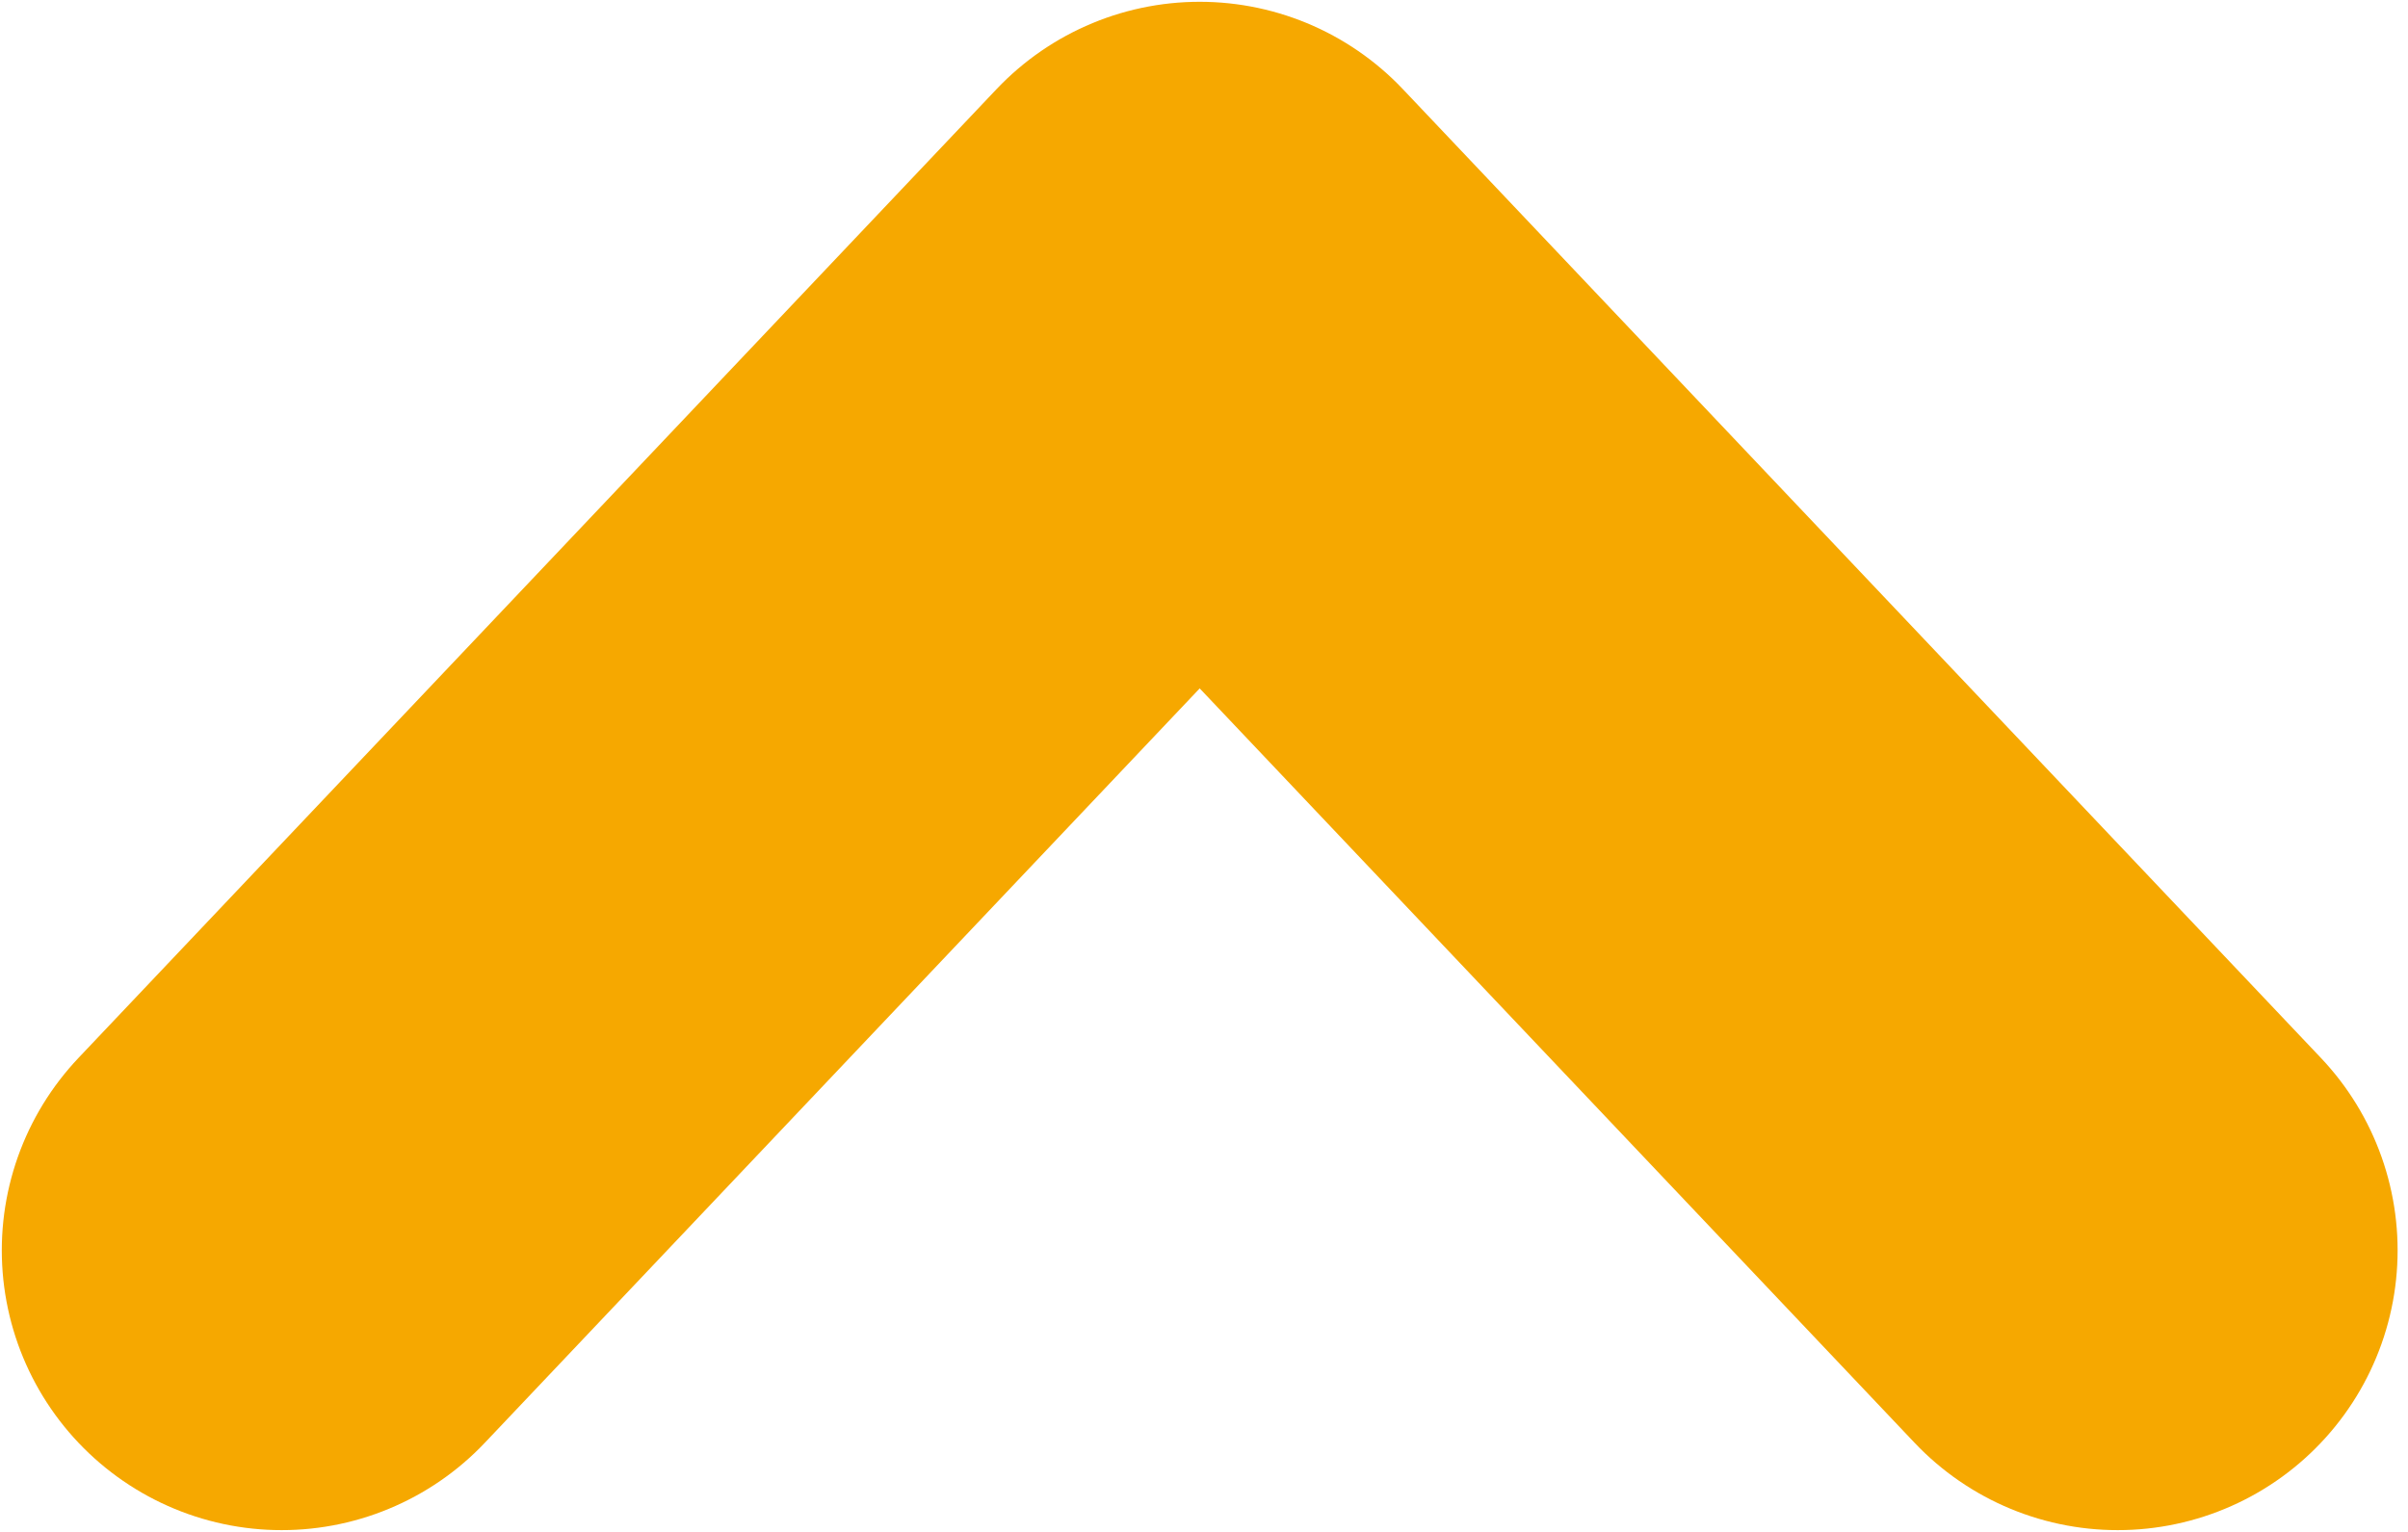 <svg width="33" height="21" viewBox="0 0 33 21" fill="none" xmlns="http://www.w3.org/2000/svg">
<path d="M29.022 17.14L16.441 3.86L3.86 17.14" stroke="#F6A800" stroke-width="7.671" stroke-linecap="round" stroke-linejoin="round"/>
</svg>
